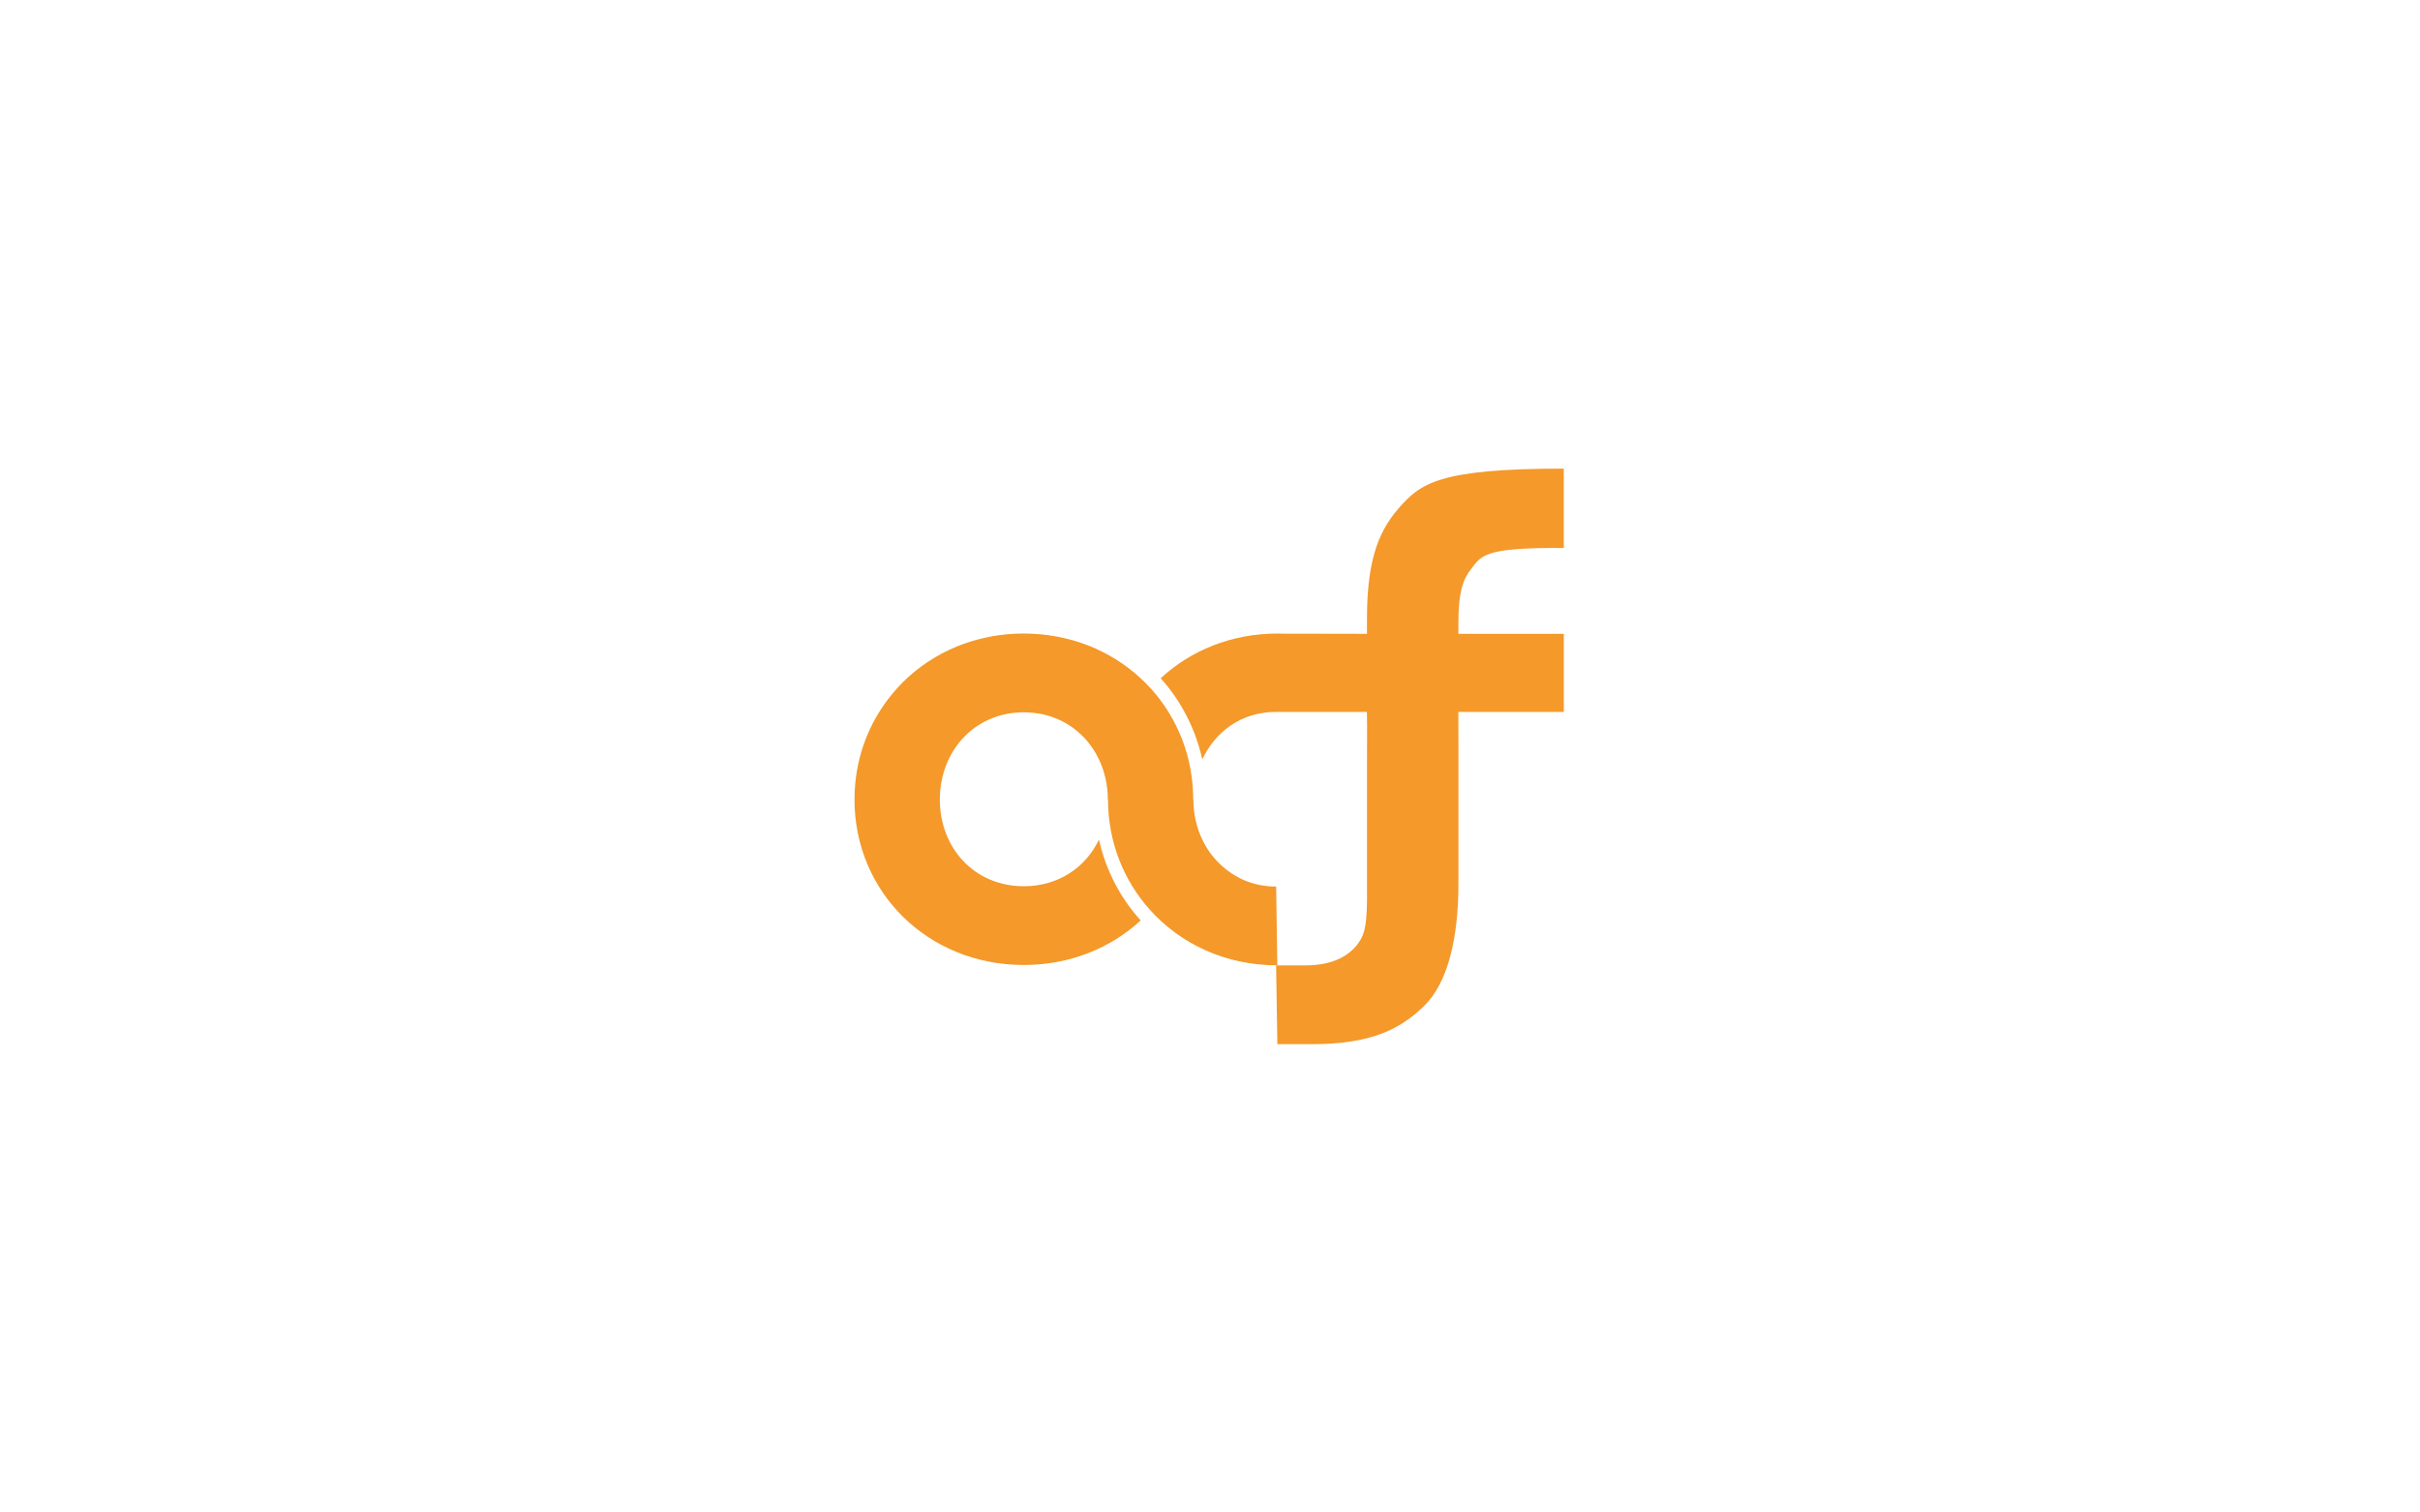 <svg xmlns="http://www.w3.org/2000/svg" xmlns:xlink="http://www.w3.org/1999/xlink" id="Layer_1" x="0" y="0" version="1.1" viewBox="0 0 1280 800" style="enable-background:new 0 0 1280 800" xml:space="preserve"><style type="text/css">.st0{fill:#f4992a}</style><g><path d="M674.99,468.92c-12.36,0-22.21-4.68-29.9-12.07c-0.27-0.27-0.55-0.52-0.82-0.8c-0.46-0.47-0.91-0.96-1.36-1.45 c-0.54-0.61-1.07-1.23-1.57-1.86c-0.23-0.28-0.47-0.56-0.69-0.85c-0.76-1.01-1.48-2.05-2.15-3.13c-0.14-0.22-0.27-0.44-0.41-0.67 c-0.63-1.05-1.24-2.12-1.79-3.22c-0.04-0.09-0.09-0.17-0.13-0.26c-3.21-6.52-4.96-13.97-4.96-21.86h-0.09 c-0.04-22.38-8.26-42.75-22.1-58.22c-1.81-2.02-3.72-3.94-5.71-5.78c0,0,0,0,0,0c-1.92-1.78-3.93-3.46-6.01-5.07 c-0.12-0.09-0.24-0.19-0.37-0.28c-2.05-1.56-4.17-3.04-6.36-4.42c-0.14-0.09-0.28-0.17-0.42-0.26c-4.53-2.82-9.34-5.26-14.42-7.26 c-0.04-0.02-0.09-0.04-0.13-0.05c-2.41-0.94-4.89-1.77-7.41-2.51c-0.32-0.09-0.63-0.19-0.95-0.28c-2.42-0.68-4.89-1.27-7.41-1.76 c-0.41-0.08-0.82-0.15-1.23-0.23c-2.52-0.46-5.08-0.82-7.69-1.08c-0.35-0.03-0.7-0.05-1.05-0.08c-2.73-0.23-5.5-0.38-8.31-0.38 c-1.59,0-3.18,0.04-4.75,0.11c-3.14,0.15-6.23,0.45-9.25,0.9c-3.44,0.5-6.8,1.21-10.09,2.07c-2.02,0.53-4,1.13-5.96,1.78 c-1.85,0.62-3.69,1.29-5.48,2.02c-1.35,0.55-2.68,1.14-3.99,1.76c-2.62,1.23-5.17,2.58-7.63,4.05c-1.23,0.73-2.44,1.49-3.63,2.28 c-2.38,1.58-4.66,3.26-6.86,5.05c-1.1,0.89-2.17,1.81-3.22,2.76c-1.05,0.94-2.08,1.91-3.08,2.91c-1.54,1.52-2.99,3.12-4.41,4.75 c-0.84,0.96-1.65,1.94-2.44,2.94c-2.79,3.52-5.31,7.26-7.53,11.2c-0.95,1.68-1.86,3.38-2.7,5.13c-0.61,1.28-1.2,2.58-1.75,3.89 c-3.31,7.88-5.49,16.36-6.37,25.23c-0.29,2.96-0.45,5.96-0.45,9c0,48.6,38.53,87.48,89.56,87.48c24.43,0,45.97-8.94,61.82-23.56 l-0.35-0.39c-10.83-12.04-18.18-26.64-21.72-42.35c-6.99,14.65-21.32,24.65-39.74,24.65c-26.38,0-44.43-20.48-44.43-45.82 c0-12.67,4.51-24.21,12.32-32.59c7.81-8.37,18.92-13.58,32.11-13.58c1.47,0,2.91,0.09,4.32,0.21c0.39,0.03,0.77,0.08,1.15,0.12 c1.17,0.13,2.32,0.31,3.44,0.52c0.25,0.05,0.5,0.08,0.75,0.13c1.31,0.27,2.58,0.61,3.83,0.99c0.37,0.11,0.73,0.24,1.09,0.36 c0.93,0.31,1.85,0.66,2.74,1.03c0.37,0.15,0.74,0.3,1.1,0.46c1.11,0.5,2.2,1.04,3.26,1.62c0.37,0.21,0.73,0.44,1.1,0.66 c0.72,0.43,1.42,0.87,2.11,1.34c0.43,0.29,0.87,0.59,1.29,0.9c0.71,0.52,1.39,1.07,2.06,1.63c0.58,0.49,1.15,0.99,1.7,1.51 c0.51,0.48,1.02,0.96,1.51,1.46c0.45,0.46,0.88,0.93,1.31,1.41c0.39,0.44,0.76,0.89,1.14,1.35c0.7,0.86,1.37,1.74,2.01,2.66 c0.32,0.46,0.65,0.91,0.95,1.38c0.39,0.61,0.76,1.23,1.12,1.86c0.25,0.43,0.49,0.86,0.72,1.3c0.35,0.65,0.7,1.3,1.02,1.98 c3.04,6.39,4.71,13.63,4.71,21.3h0.09c0.04,22.38,8.26,42.75,22.11,58.22c16.17,18.06,39.99,29.43,67.45,29.43L674.99,468.92z" class="st0"/><path d="M778.05,301.04c5.53-7.15,6.6-11.55,49.08-11.19v-41.98c-66.42,0-75.98,7.89-87.53,21.19 c-11.58,13.34-16.58,29.75-16.58,58.75v7.44l-44.76-0.08l0,0c-0.87-0.02-1.74-0.06-2.61-0.06c-24.39,0-45.9,8.98-61.74,23.65 l0.28,0.32c10.84,12.11,18.2,26.79,21.73,42.56c7-14.73,20.67-25.09,39.06-25.09c0.87,0,2.62,0,2.7,0c0,0,0.01,0,0.01,0h45.32 l0.25,26.66l-0.22-18.8v11.41v80.45c-0.2,15.29-1.69,18.96-5.61,23.95c-5.95,7.07-15.25,10.41-27.14,10.41c-4.46,0-10.34,0-15.32,0 l0.66,41.66c0,0,16.3,0,18.03,0c31.32,0.05,46.83-7.82,59.48-20.09c12.64-12.27,18.26-35.82,18.26-64.82v-66.71v-7.01l-0.03-17.11 h55.78v-41.29h-55.78v-5.58C771.35,312.94,773.96,306.25,778.05,301.04z" class="st0"/></g></svg>